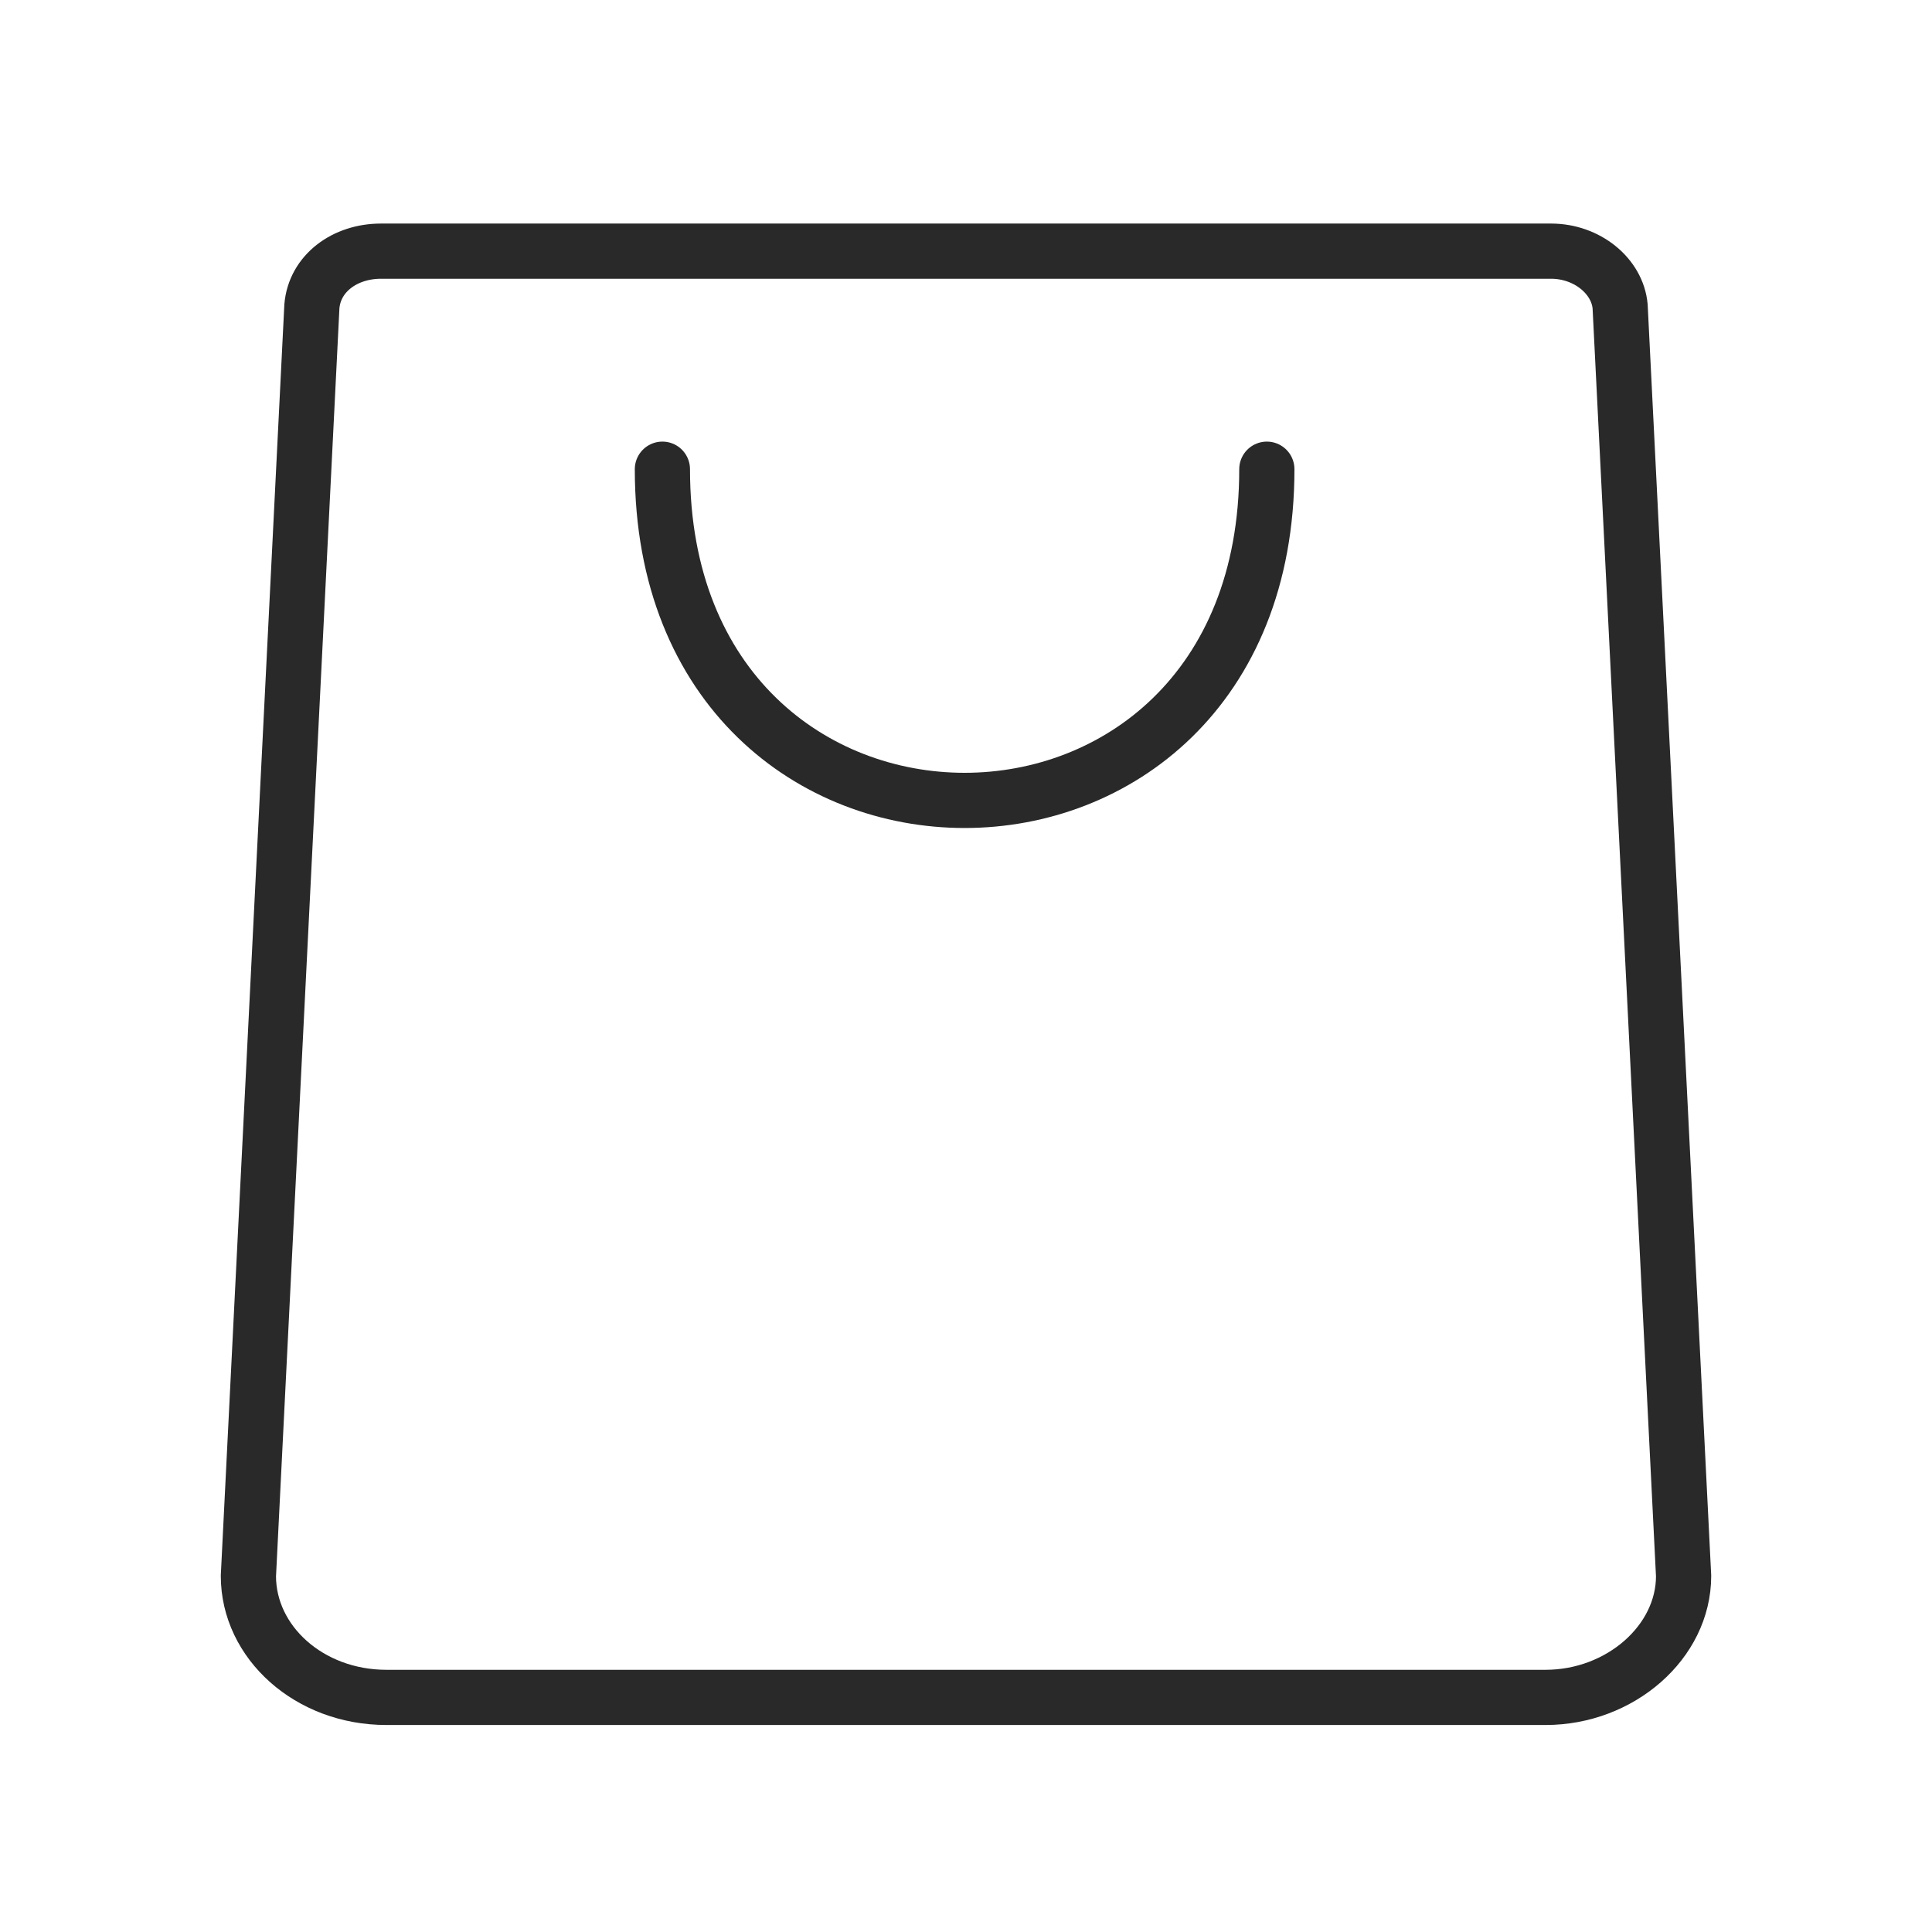 <?xml version="1.0" encoding="utf-8"?>
<!-- Generator: Adobe Illustrator 25.2.3, SVG Export Plug-In . SVG Version: 6.00 Build 0)  -->
<svg version="1.1" id="Layer_1" xmlns="http://www.w3.org/2000/svg" xmlns:xlink="http://www.w3.org/1999/xlink" x="0px" y="0px"
	 viewBox="0 0 70 70" style="enable-background:new 0 0 70 70;" xml:space="preserve">
<style type="text/css">
	.st0{fill:none;stroke:#292929;stroke-width:2;stroke-linecap:round;stroke-linejoin:round;stroke-miterlimit:10;}
	.st1{fill:none;stroke:#292929;stroke-width:2;stroke-linecap:round;stroke-linejoin:round;}
</style>
<path class="st0" d="M56,61.5H14c-2.8,0-5-2-5-4.4l2.3-46c0.1-1.2,1.2-2,2.5-2h42.4c1.3,0,2.4,0.9,2.5,2l2.3,46
	C61,59.5,58.7,61.5,56,61.5z"/>
<path class="st1" d="M45.9,17c0,16-21.9,16-21.9,0"/>
</svg>
